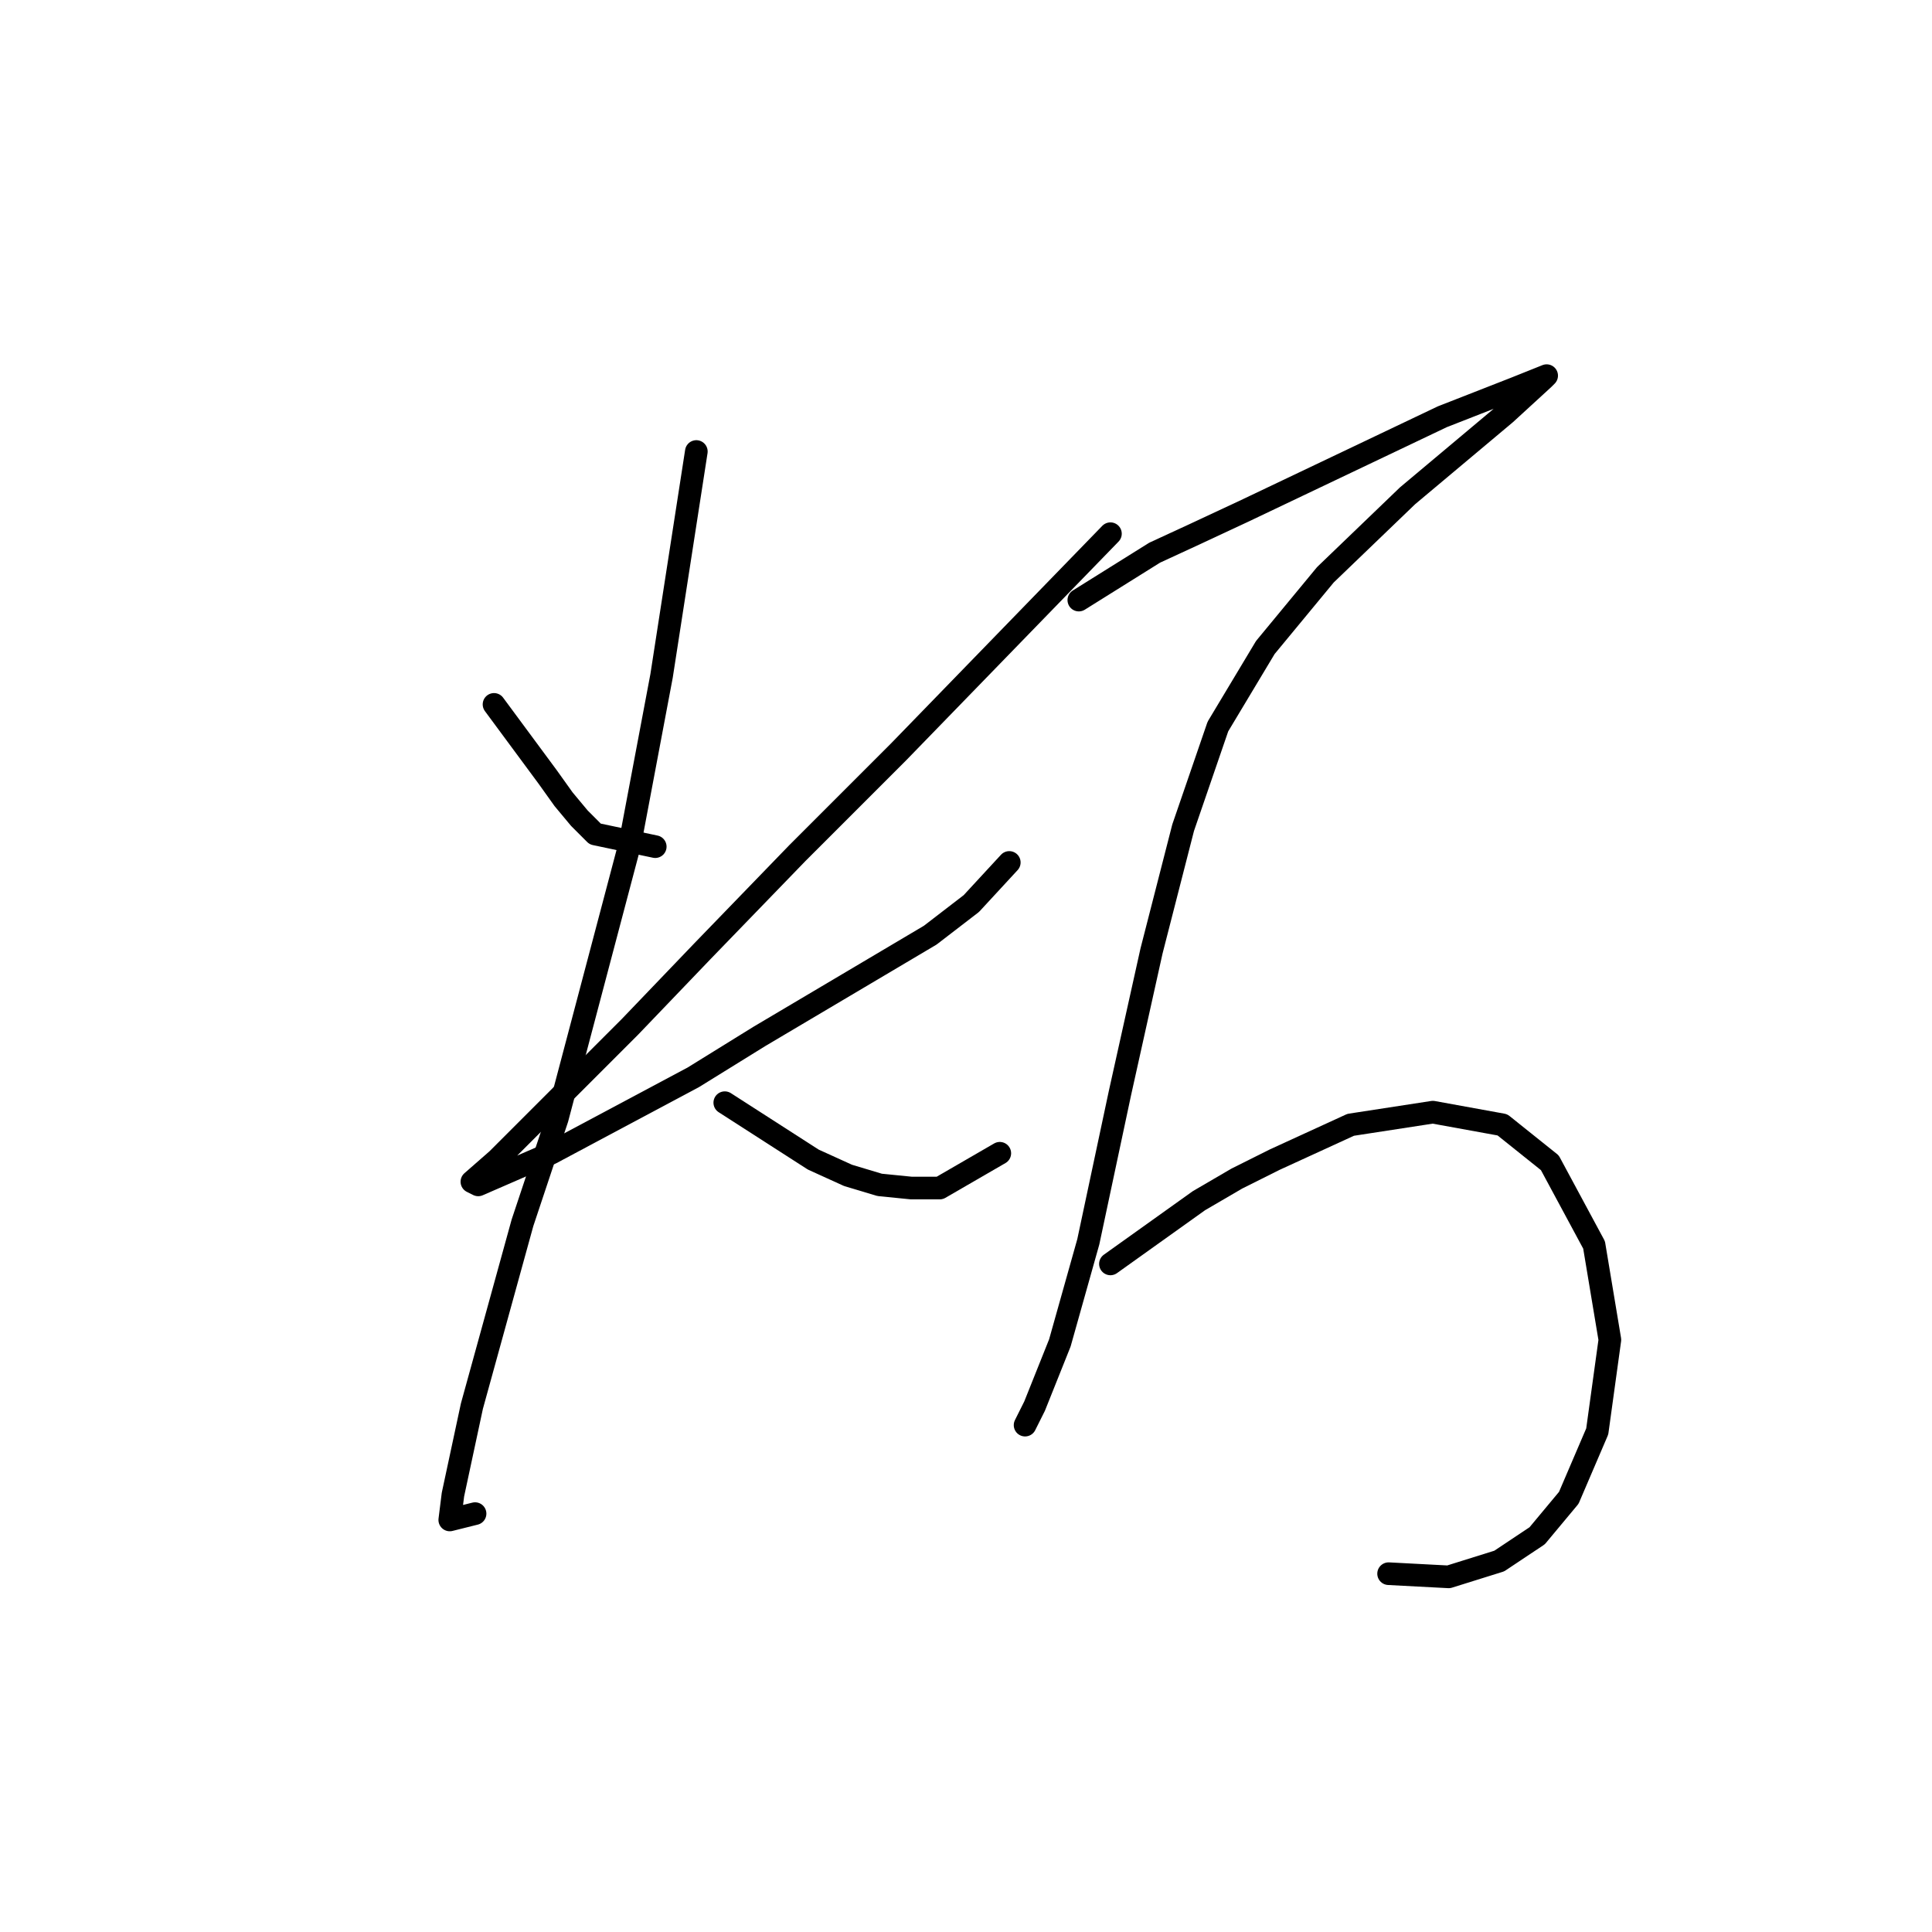 <?xml version="1.0" standalone="no"?>
    <svg width="256" height="256" xmlns="http://www.w3.org/2000/svg" version="1.1">
    <polyline stroke="black" stroke-width="3" stroke-linecap="round" fill="transparent" stroke-linejoin="round" points="65.461 93.336 72.582 102.97 74.676 105.902 76.77 108.415 78.865 110.51 86.823 112.185 86.823 112.185 " />
        <polyline stroke="black" stroke-width="3" stroke-linecap="round" fill="transparent" stroke-linejoin="round" points="147.138 70.718 119.075 99.619 105.671 113.023 93.106 126.007 83.472 136.06 69.65 149.882 65.88 153.652 62.529 156.584 63.367 157.003 73 152.814 91.849 142.761 100.645 137.316 123.263 123.913 128.708 119.724 133.735 114.279 133.735 114.279 " />
        <polyline stroke="black" stroke-width="3" stroke-linecap="round" fill="transparent" stroke-linejoin="round" points="92.268 59.828 87.66 89.567 83.472 111.766 73.838 148.207 69.231 162.029 62.529 186.323 60.016 198.051 59.597 201.401 62.948 200.564 62.948 200.564 " />
        <polyline stroke="black" stroke-width="3" stroke-linecap="round" fill="transparent" stroke-linejoin="round" points="96.038 146.112 107.766 153.652 112.373 155.746 116.562 157.003 120.75 157.421 124.52 157.421 132.478 152.814 132.478 152.814 " />
        <polyline stroke="black" stroke-width="3" stroke-linecap="round" fill="transparent" stroke-linejoin="round" points="142.95 79.514 153.002 73.231 158.447 70.718 164.73 67.786 191.118 55.221 200.752 51.451 204.94 49.775 204.521 50.194 199.495 54.802 186.511 65.692 175.62 76.163 167.662 85.797 161.379 96.268 156.772 109.672 152.583 126.007 148.395 144.856 144.206 164.542 140.436 177.945 137.086 186.323 135.829 188.836 135.829 188.836 " />
        <polyline stroke="black" stroke-width="3" stroke-linecap="round" fill="transparent" stroke-linejoin="round" points="147.138 167.474 158.866 159.097 163.892 156.165 168.919 153.652 178.971 149.044 189.861 147.369 199.076 149.044 205.359 154.071 211.223 164.961 213.317 177.527 211.642 189.673 207.872 198.469 203.684 203.496 198.657 206.846 191.956 208.941 183.997 208.522 183.997 208.522 " />
        </svg>